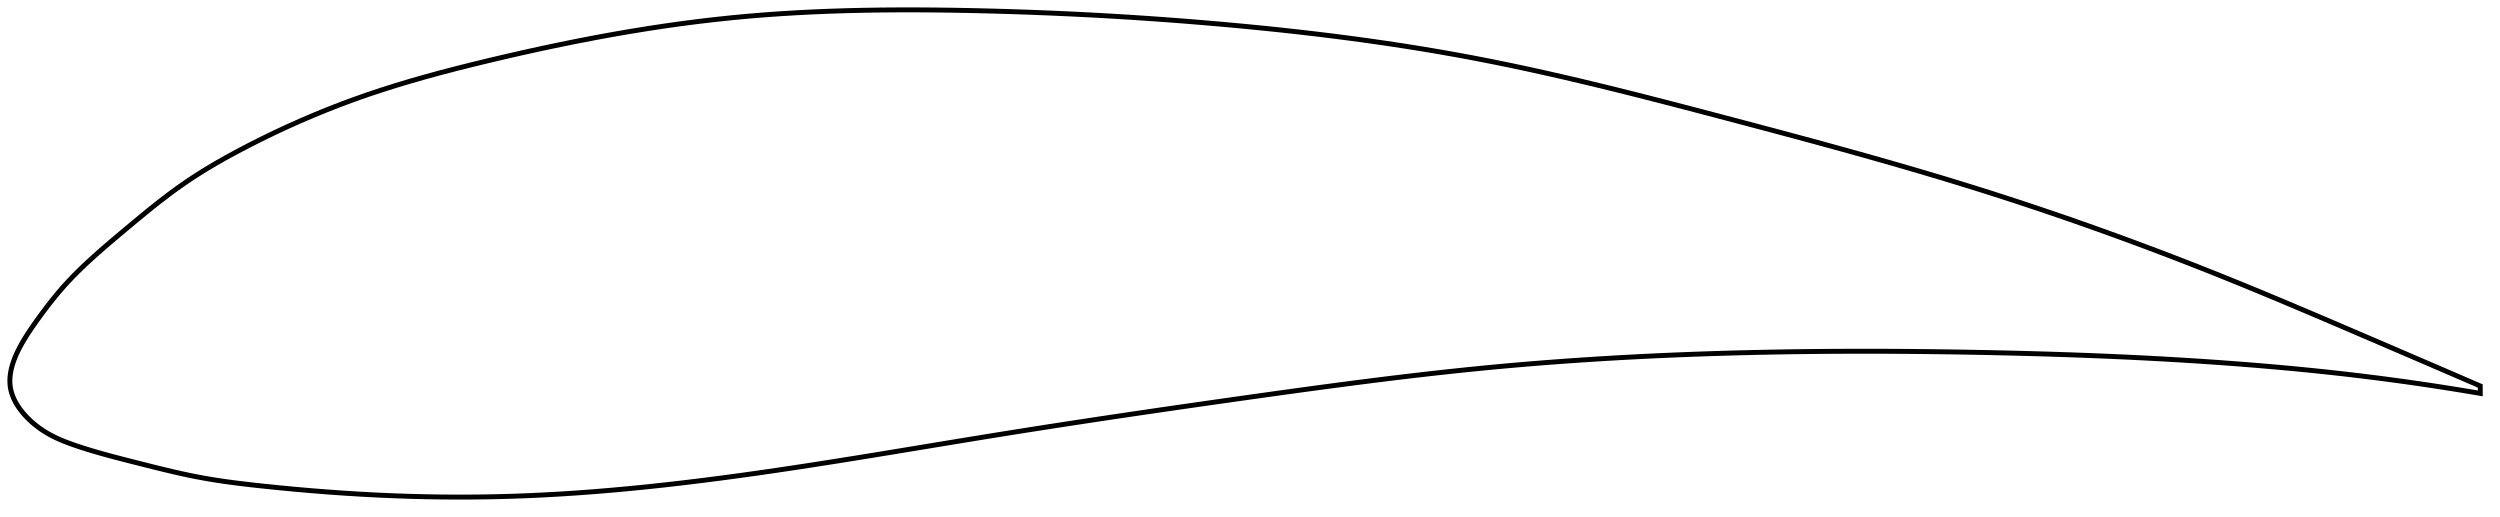 <?xml version="1.0" encoding="utf-8" ?>
<svg baseProfile="full" height="209.295" version="1.1" width="1012.371" xmlns="http://www.w3.org/2000/svg" xmlns:ev="http://www.w3.org/2001/xml-events" xmlns:xlink="http://www.w3.org/1999/xlink"><defs /><polygon fill="none" points="1004.371,156.302 1000.626,154.683 996.106,152.732 991.354,150.681 986.352,148.525 981.084,146.256 975.536,143.868 969.698,141.359 963.572,138.728 957.17,135.982 950.522,133.133 943.674,130.204 936.681,127.224 929.6,124.224 922.481,121.23 915.36,118.265 908.263,115.343 901.199,112.474 894.166,109.661 887.156,106.901 880.164,104.191 873.183,101.528 866.207,98.91 859.23,96.335 852.246,93.801 845.248,91.305 838.231,88.847 831.189,86.424 824.113,84.034 816.999,81.676 809.838,79.349 802.622,77.052 795.344,74.782 787.996,72.536 780.57,70.311 773.063,68.102 765.47,65.908 757.792,63.724 750.029,61.549 742.186,59.381 734.271,57.22 726.296,55.065 718.276,52.917 710.23,50.777 702.181,48.648 694.155,46.532 686.177,44.437 678.268,42.376 670.441,40.357 662.706,38.388 655.066,36.475 647.524,34.623 640.075,32.835 632.714,31.112 625.433,29.457 618.223,27.871 611.072,26.353 603.968,24.905 596.897,23.526 589.845,22.216 582.797,20.97 575.742,19.784 568.669,18.654 561.569,17.577 554.433,16.55 547.254,15.57 540.025,14.635 532.741,13.743 525.398,12.893 517.992,12.082 510.522,11.31 502.987,10.575 495.39,9.876 487.733,9.212 480.021,8.584 472.26,7.993 464.456,7.44 456.618,6.927 448.756,6.453 440.881,6.021 433.005,5.629 425.142,5.28 417.306,4.972 409.513,4.706 401.777,4.481 394.112,4.296 386.534,4.153 379.053,4.053 371.675,4.002 364.401,4.0 357.231,4.05 350.16,4.155 343.181,4.316 336.286,4.535 329.464,4.814 322.704,5.155 315.994,5.563 309.32,6.038 302.666,6.586 296.016,7.211 289.351,7.918 282.652,8.708 275.905,9.581 269.096,10.54 262.217,11.584 255.264,12.713 248.237,13.928 241.142,15.227 233.993,16.606 226.81,18.059 219.62,19.577 212.459,21.151 205.366,22.767 198.383,24.411 191.551,26.067 184.904,27.735 178.456,29.418 172.204,31.122 166.137,32.856 160.236,34.629 154.476,36.451 148.832,38.336 143.275,40.295 137.779,42.338 132.33,44.467 126.924,46.682 121.567,48.979 116.275,51.349 111.072,53.779 105.989,56.248 101.056,58.736 96.305,61.22 91.761,63.688 87.428,66.144 83.295,68.602 79.339,71.078 75.532,73.594 71.842,76.175 68.232,78.832 64.679,81.558 61.176,84.336 57.735,87.134 54.379,89.909 51.138,92.613 48.045,95.205 45.129,97.666 42.405,99.999 39.868,102.213 37.509,104.322 35.312,106.337 33.264,108.273 31.35,110.141 29.559,111.95 27.879,113.71 26.3,115.429 24.81,117.114 23.397,118.769 22.051,120.398 20.766,121.999 19.537,123.572 18.361,125.113 17.233,126.621 16.152,128.093 15.114,129.528 14.12,130.923 13.174,132.277 12.281,133.588 11.439,134.859 10.65,136.09 9.911,137.285 9.223,138.446 8.583,139.574 7.989,140.673 7.441,141.744 6.936,142.79 6.474,143.813 6.054,144.814 5.674,145.795 5.334,146.758 5.033,147.704 4.771,148.635 4.547,149.551 4.361,150.455 4.213,151.346 4.103,152.227 4.032,153.098 4.0,153.961 4.008,154.816 4.056,155.664 4.146,156.507 4.279,157.345 4.457,158.18 4.681,159.012 4.949,159.842 5.262,160.671 5.618,161.499 6.019,162.327 6.464,163.154 6.953,163.983 7.488,164.811 8.068,165.64 8.696,166.47 9.371,167.3 10.095,168.131 10.871,168.96 11.698,169.789 12.579,170.615 13.516,171.437 14.51,172.252 15.562,173.059 16.672,173.852 17.842,174.627 19.069,175.379 20.358,176.107 21.709,176.811 23.128,177.492 24.615,178.151 26.176,178.793 27.814,179.42 29.532,180.039 31.336,180.658 33.233,181.282 35.23,181.915 37.338,182.556 39.565,183.209 41.924,183.877 44.425,184.561 47.079,185.267 49.898,186 52.888,186.763 56.053,187.565 59.388,188.409 62.886,189.285 66.538,190.182 70.333,191.083 74.266,191.969 78.338,192.823 82.566,193.626 86.985,194.37 91.636,195.062 96.562,195.712 101.8,196.333 107.373,196.938 113.269,197.538 119.444,198.124 125.838,198.684 132.382,199.205 139.007,199.677 145.661,200.094 152.31,200.451 158.945,200.746 165.574,200.979 172.21,201.149 178.865,201.254 185.549,201.295 192.27,201.269 199.035,201.174 205.848,201.007 212.711,200.767 219.627,200.453 226.598,200.067 233.625,199.611 240.71,199.085 247.853,198.49 255.055,197.829 262.317,197.104 269.638,196.316 277.017,195.467 284.454,194.561 291.945,193.599 299.489,192.586 307.083,191.524 314.722,190.416 322.402,189.269 330.122,188.084 337.877,186.868 345.667,185.624 353.488,184.357 361.34,183.072 369.222,181.774 377.134,180.467 385.075,179.157 393.048,177.847 401.053,176.544 409.093,175.251 417.171,173.97 425.287,172.701 433.442,171.444 441.633,170.197 449.858,168.959 458.113,167.732 466.391,166.514 474.686,165.306 482.988,164.108 491.287,162.92 499.572,161.744 507.829,160.579 516.046,159.428 524.211,158.298 532.319,157.191 540.362,156.114 548.339,155.068 556.25,154.058 564.096,153.085 571.882,152.153 579.611,151.262 587.29,150.416 594.928,149.615 602.532,148.862 610.113,148.156 617.68,147.498 625.242,146.885 632.807,146.316 640.382,145.788 647.972,145.3 655.583,144.852 663.219,144.442 670.884,144.069 678.58,143.733 686.31,143.433 694.074,143.168 701.873,142.937 709.706,142.741 717.57,142.577 725.464,142.447 733.386,142.348 741.334,142.281 749.303,142.245 757.292,142.238 765.295,142.261 773.31,142.312 781.331,142.391 789.354,142.495 797.374,142.625 805.385,142.779 813.382,142.956 821.36,143.158 829.312,143.387 837.234,143.644 845.121,143.929 852.967,144.245 860.769,144.592 868.523,144.972 876.224,145.385 883.869,145.832 891.455,146.313 898.98,146.83 906.44,147.382 913.833,147.97 921.148,148.595 928.368,149.255 935.47,149.949 942.428,150.674 949.215,151.427 955.806,152.201 962.18,152.993 968.322,153.796 974.228,154.605 979.898,155.416 985.338,156.225 990.554,157.031 995.558,157.83 1000.361,158.622 1004.371,159.302" stroke="black" stroke-width="2.0" /></svg>